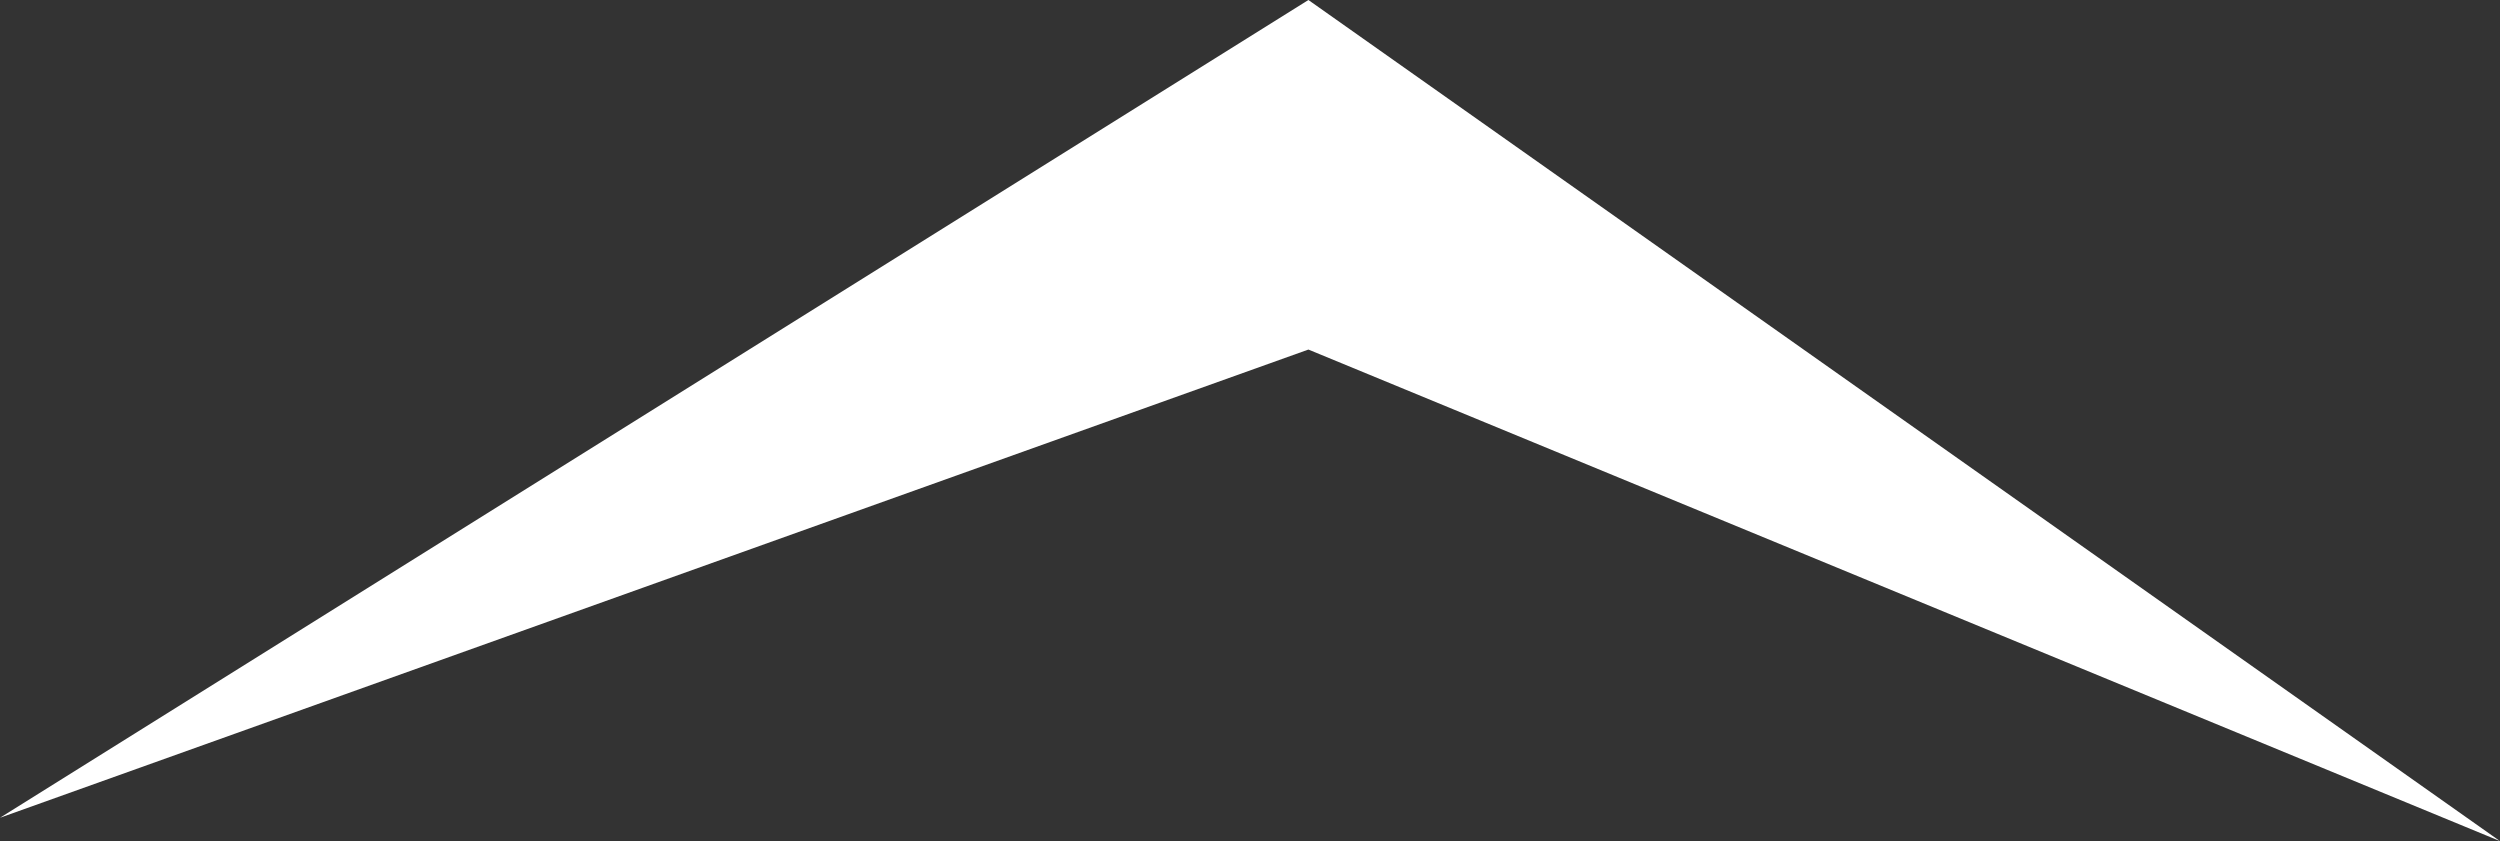 <?xml version="1.0" encoding="utf-8"?>
<!-- Generator: Adobe Illustrator 15.1.0, SVG Export Plug-In . SVG Version: 6.00 Build 0)  -->
<!DOCTYPE svg PUBLIC "-//W3C//DTD SVG 1.1//EN" "http://www.w3.org/Graphics/SVG/1.1/DTD/svg11.dtd">
<svg version="1.1" id="Ebene_1" xmlns="http://www.w3.org/2000/svg" xmlns:xlink="http://www.w3.org/1999/xlink" x="0px" y="0px"
	 width="107px" height="36px" viewBox="0 0 107 36" enable-background="new 0 0 107 36" xml:space="preserve">
<rect x="0" y="0" width="107" height="36" fill="#333333" stroke="none"/>
<polygon fill="#FFFFFF" points="56,0 0,35 56,14.961 107,36 "/>
</svg>
